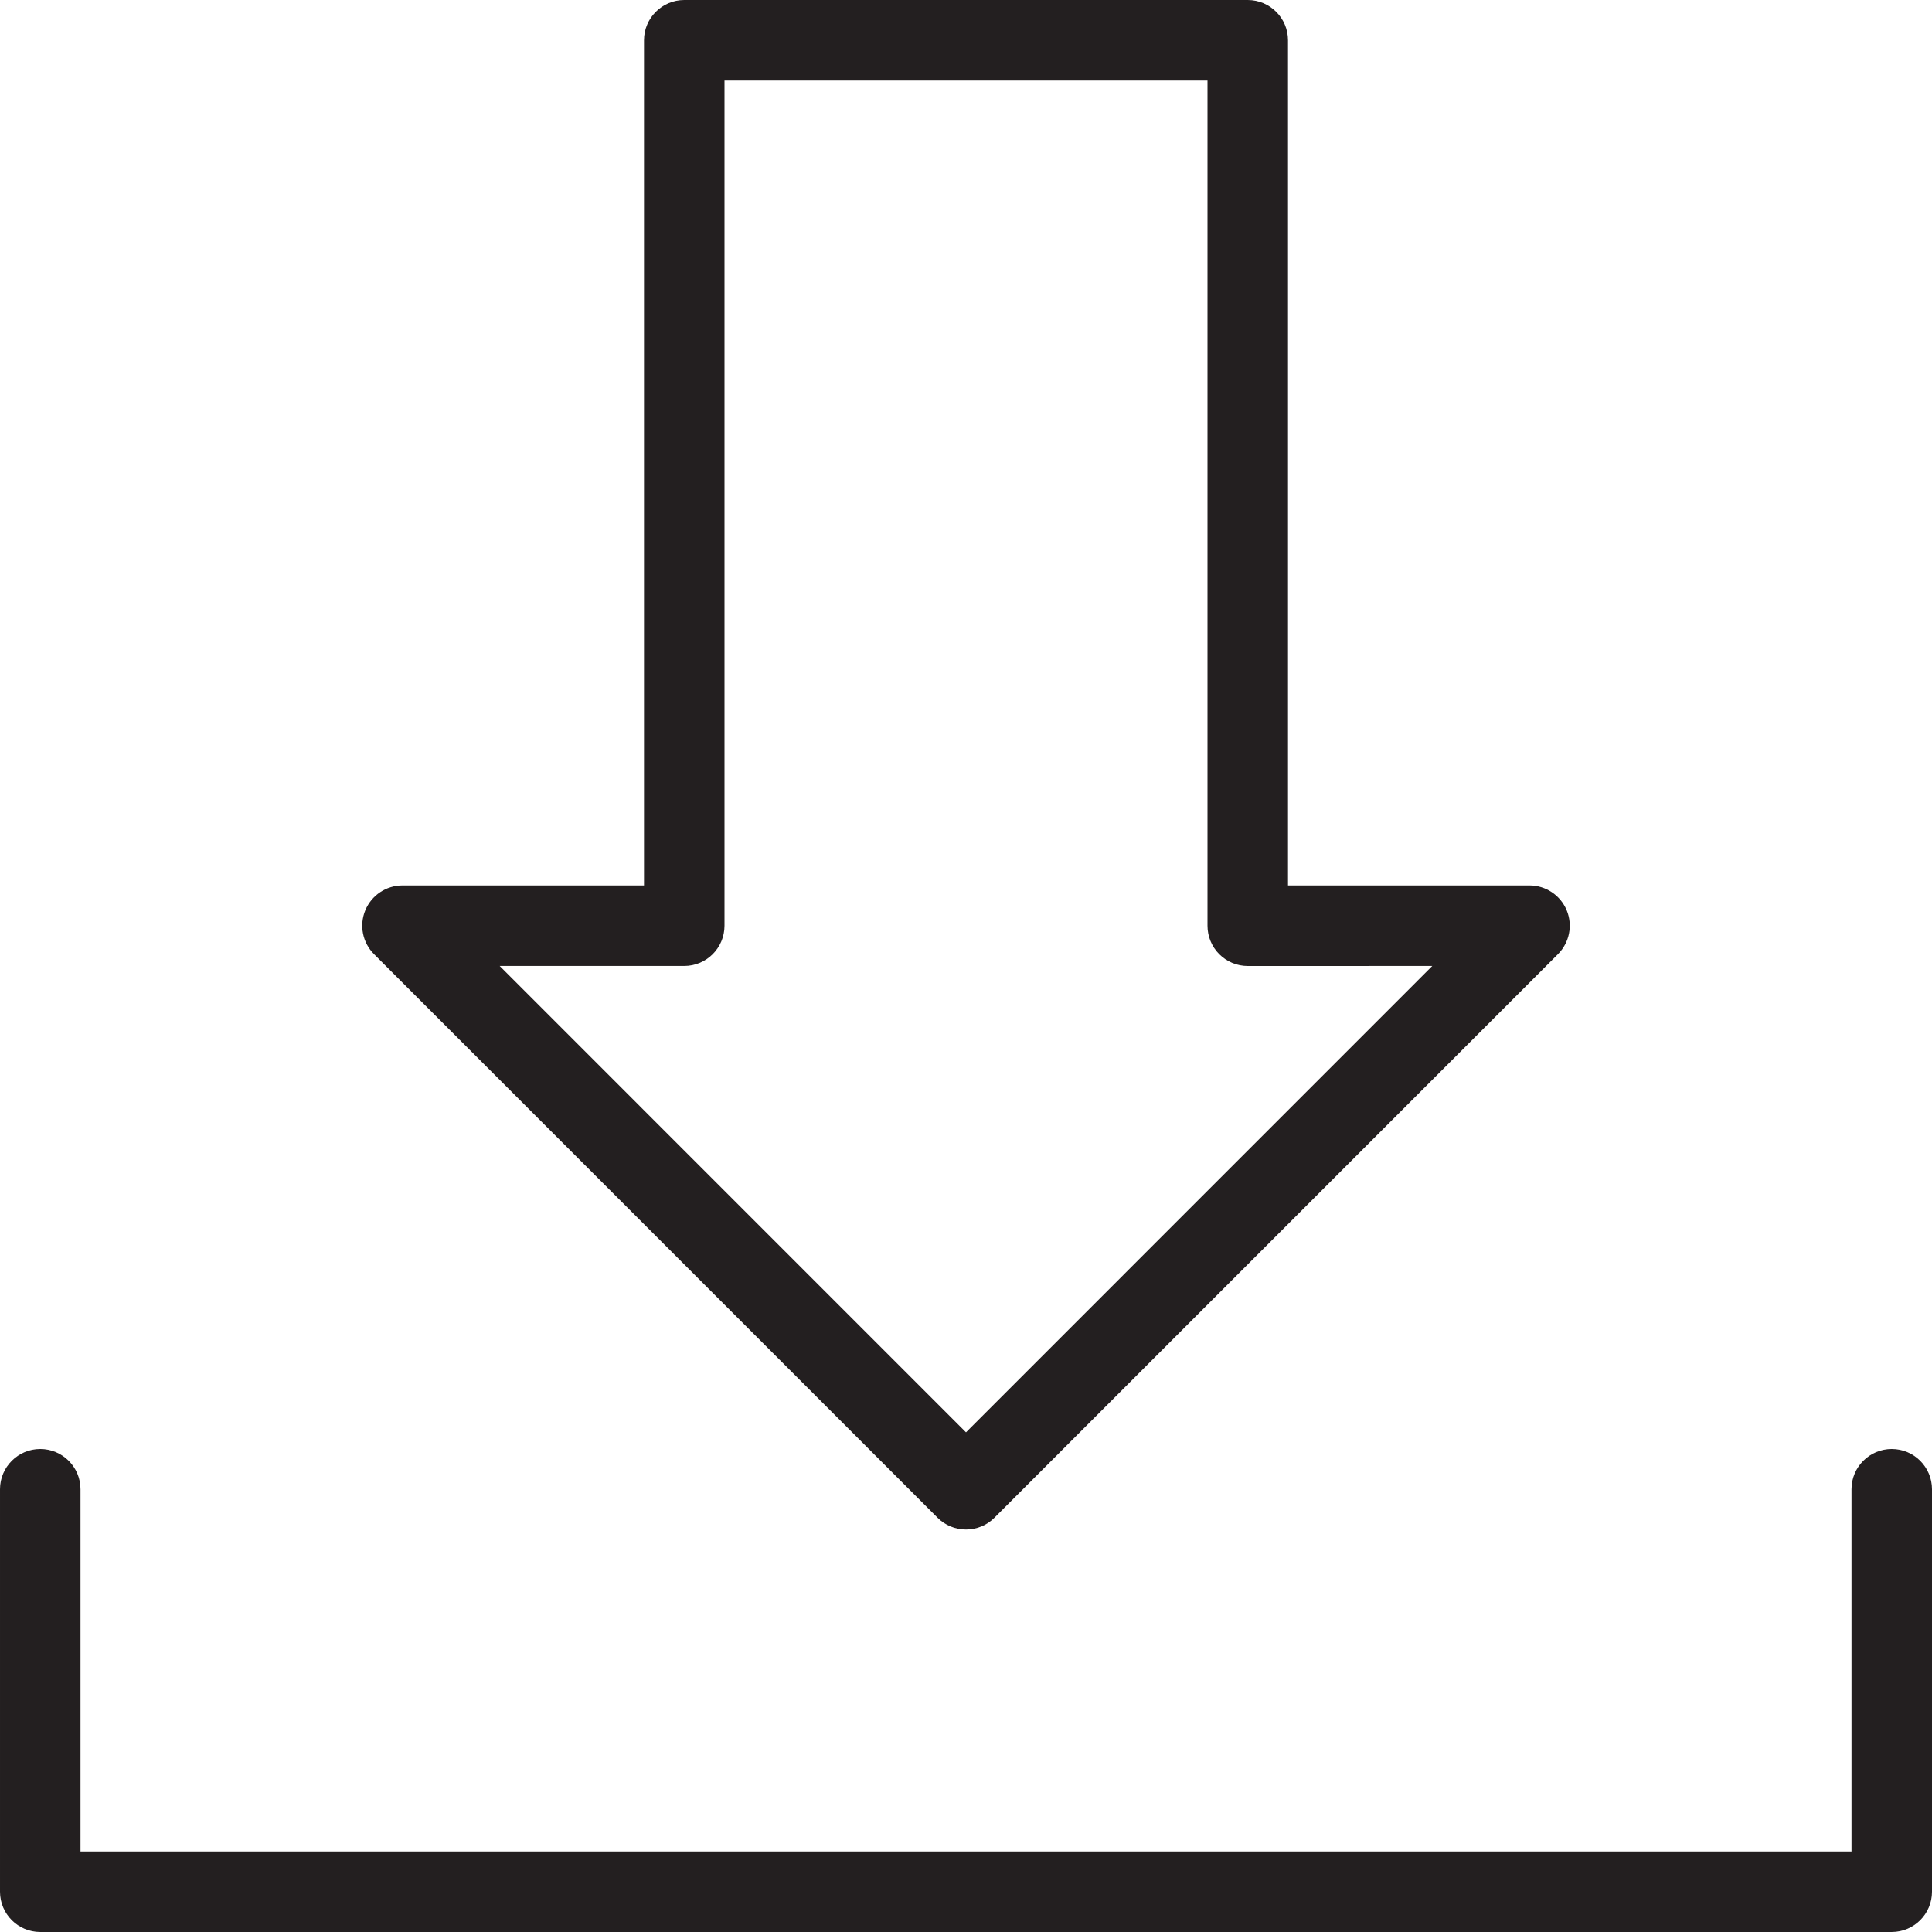 <?xml version="1.0" encoding="utf-8"?>
<!-- Generator: Adobe Illustrator 17.0.0, SVG Export Plug-In . SVG Version: 6.00 Build 0)  -->
<!DOCTYPE svg PUBLIC "-//W3C//DTD SVG 1.1//EN" "http://www.w3.org/Graphics/SVG/1.1/DTD/svg11.dtd">
<svg version="1.1" id="Layer_1" xmlns="http://www.w3.org/2000/svg" xmlns:xlink="http://www.w3.org/1999/xlink" x="0px" y="0px"
	 width="48px" height="48px" viewBox="0 0 48 48" enable-background="new 0 0 48 48" xml:space="preserve">
<g>
	<path fill="#231F20" d="M23.293,37.707C23.48,37.895,23.735,38,24,38s0.519-0.105,0.707-0.293l14-14.001
		c0.286-0.286,0.372-0.716,0.217-1.09c-0.155-0.373-0.52-0.617-0.924-0.617L32,22V1c0-0.552-0.448-1-1-1H17c-0.552,0-1,0.448-1,1
		v20.999h-6c-0.405,0-0.769,0.244-0.924,0.617c-0.155,0.374-0.069,0.804,0.217,1.09L23.293,37.707z M17,23.999c0.552,0,1-0.448,1-1
		V2h12v21c0,0.265,0.105,0.52,0.293,0.707C30.48,23.895,30.735,24,31,24l4.585-0.001L24,35.586L12.414,23.999H17z"/>
	<path fill="#231F20" d="M47,36c-0.552,0-1,0.448-1,1v9H2v-9c0-0.552-0.448-1-1-1s-1,0.448-1,1v10c0,0.552,0.448,1,1,1h46
		c0.552,0,1-0.448,1-1V37C48,36.448,47.552,36,47,36z"/>
</g>
</svg>
